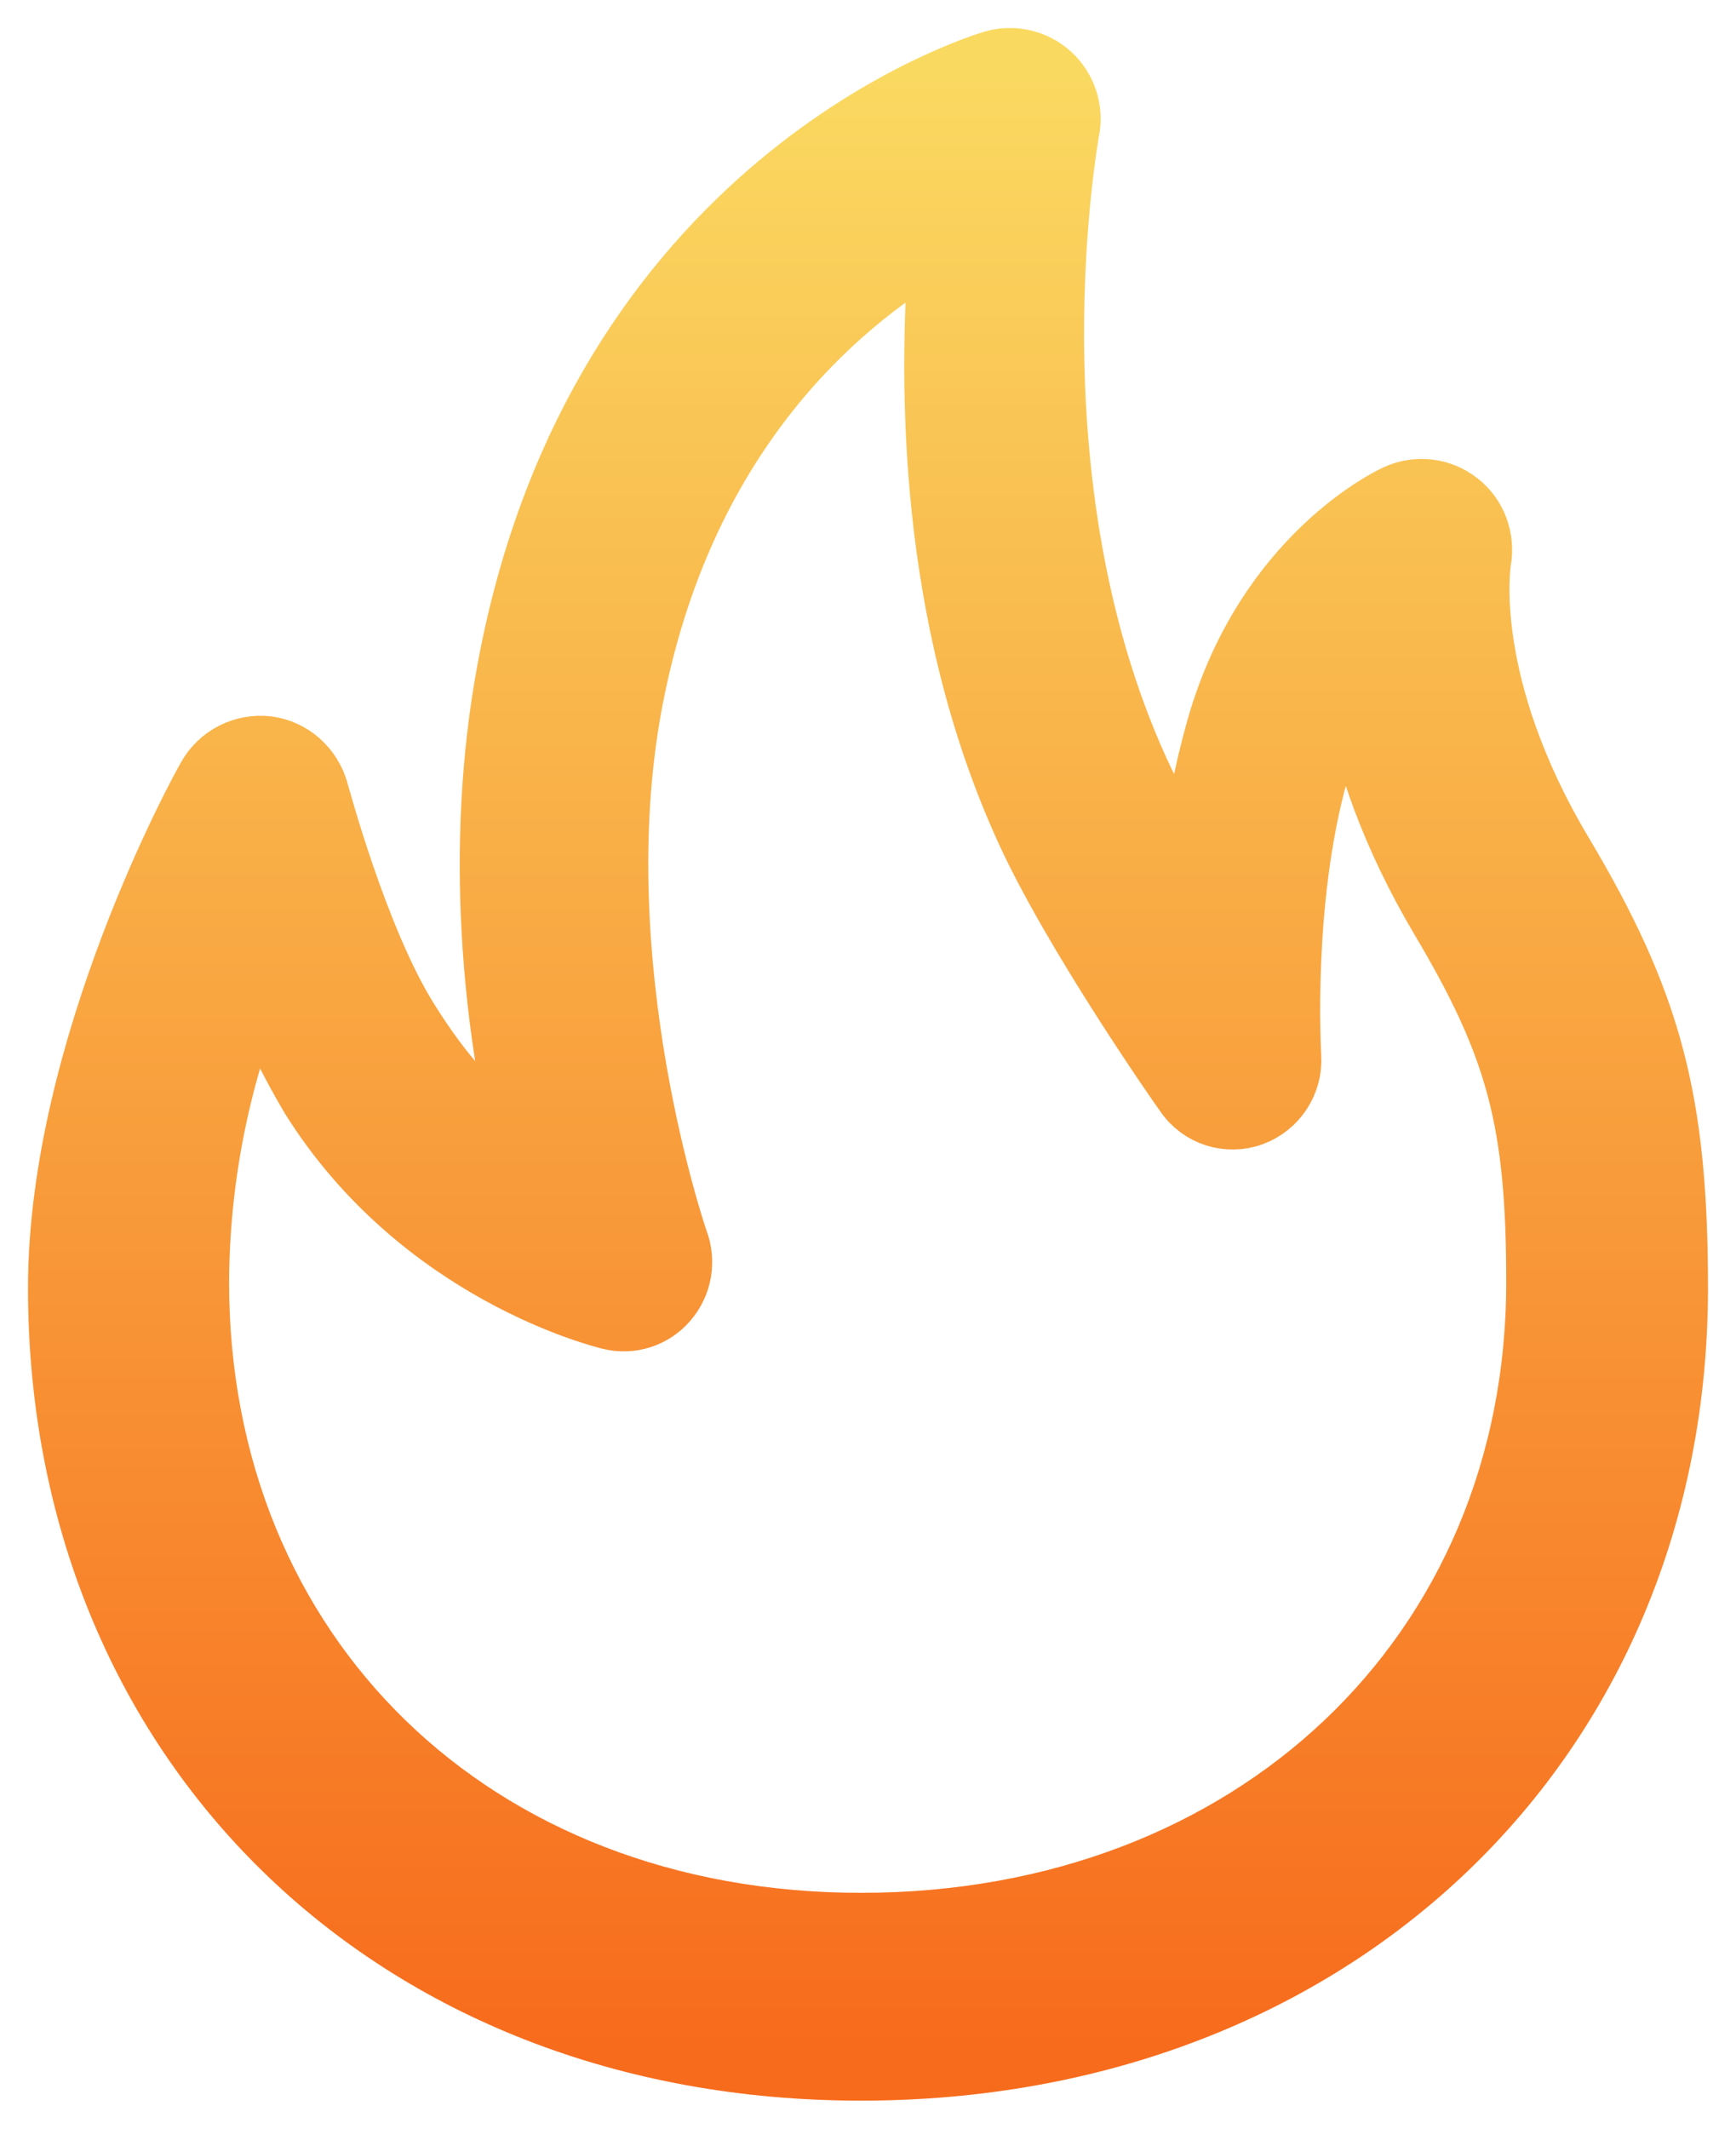 <?xml version="1.0" encoding="UTF-8"?>
<svg width="31px" height="38px" viewBox="0 0 31 38" version="1.1" xmlns="http://www.w3.org/2000/svg" xmlns:xlink="http://www.w3.org/1999/xlink">
    <!-- Generator: Sketch 52.5 (67469) - http://www.bohemiancoding.com/sketch -->
    <title>35</title>
    <desc>Created with Sketch.</desc>
    <defs>
        <linearGradient x1="50%" y1="0%" x2="50%" y2="100%" id="linearGradient-1">
            <stop stop-color="#FAD961" offset="0%"></stop>
            <stop stop-color="#F76B1C" offset="100%"></stop>
        </linearGradient>
    </defs>
    <g id="Page-1" stroke="none" stroke-width="1" fill="none" fill-rule="evenodd">
        <g id="首页" transform="translate(-193, -3471)" fill="url(#linearGradient-1)" fill-rule="nonzero" stroke="url(#linearGradient-1)">
            <g id="Shape-6" transform="translate(194, 3472)">
                <path d="M14.372,36 C5.959,36 0,30.108 0,21.996 C0,17.687 2.555,13.044 2.668,12.854 C2.891,12.456 3.332,12.232 3.785,12.285 C4.238,12.345 4.6,12.675 4.724,13.113 C4.733,13.137 5.424,15.747 6.331,17.192 C6.939,18.167 7.562,18.851 8.26,19.331 C7.787,17.265 7.428,14.156 8.015,10.971 C9.619,2.226 16.439,0.128 16.73,0.042 C17.106,-0.064 17.51,0.033 17.796,0.298 C18.082,0.564 18.21,0.959 18.132,1.341 C18.125,1.401 16.994,7.53 19.381,12.752 C19.599,13.227 19.899,13.775 20.225,14.331 C20.316,13.538 20.47,12.753 20.687,11.985 C21.567,8.889 23.833,7.83 23.93,7.79 C24.308,7.621 24.749,7.675 25.074,7.931 C25.404,8.186 25.558,8.609 25.484,9.023 C25.472,9.101 25.154,11.21 26.934,14.198 C28.542,16.895 29,18.644 29,22.004 C28.992,30.113 22.849,36 14.372,36 Z M3.581,16.716 C2.934,18.365 2.598,20.12 2.591,21.891 C2.591,28.497 7.464,33.29 14.376,33.29 C21.342,33.29 26.397,28.497 26.397,21.89 C26.397,19.034 26.047,17.715 24.697,15.443 C23.797,13.928 23.346,12.566 23.142,11.478 C22.897,11.882 22.709,12.317 22.584,12.773 C21.925,15.098 22.094,17.828 22.094,17.858 C22.124,18.343 21.831,18.79 21.374,18.957 C20.918,19.122 20.408,18.958 20.134,18.56 C20.048,18.446 18.128,15.695 17.281,13.835 C15.525,9.993 15.549,5.834 15.726,3.44 C13.945,4.487 11.205,6.831 10.321,11.595 C9.465,16.238 11.129,21.09 11.145,21.135 C11.29,21.515 11.215,21.943 10.949,22.251 C10.687,22.557 10.274,22.69 9.883,22.593 C9.751,22.56 6.484,21.761 4.516,18.62 C4.154,18.011 3.841,17.375 3.581,16.716 Z" id="35"></path>
            </g>
        </g>
    </g>
</svg>